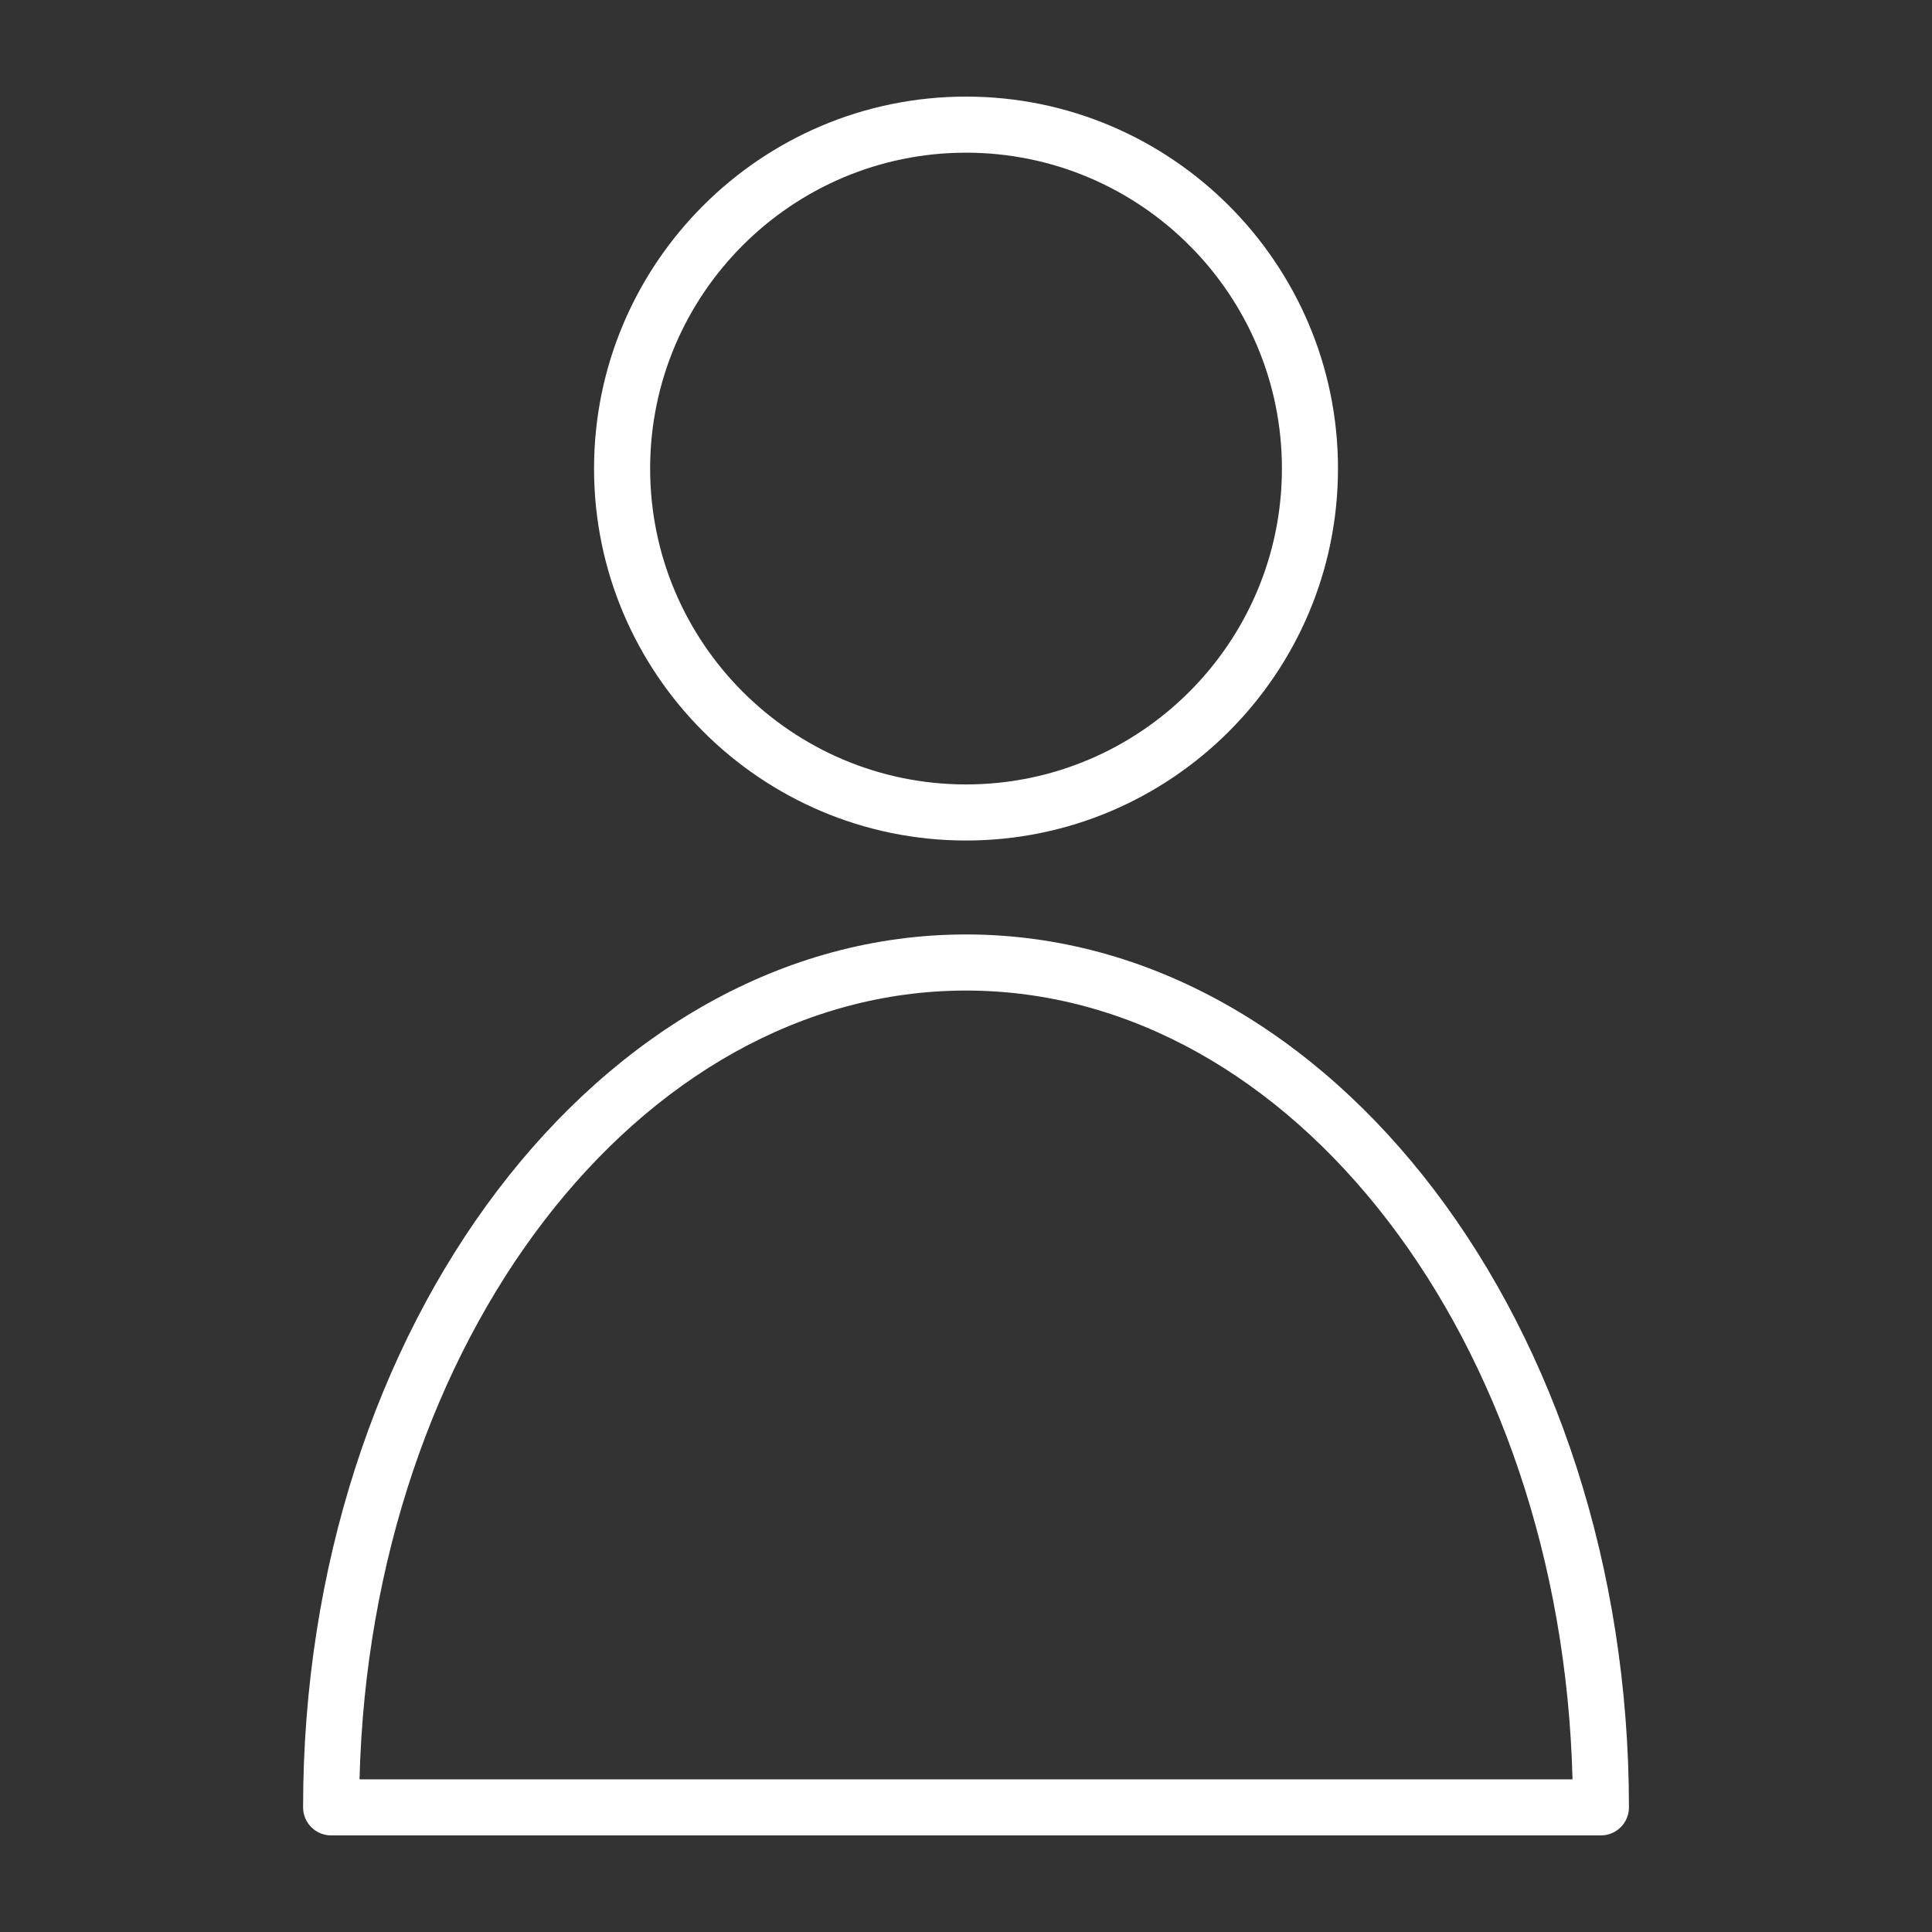 <?xml version="1.0" encoding="utf-8"?>
<!-- Generator: Adobe Illustrator 16.0.0, SVG Export Plug-In . SVG Version: 6.00 Build 0)  -->
<!DOCTYPE svg PUBLIC "-//W3C//DTD SVG 1.1//EN" "http://www.w3.org/Graphics/SVG/1.1/DTD/svg11.dtd">
<svg version="1.1" id="Layer_1" xmlns="http://www.w3.org/2000/svg" xmlns:xlink="http://www.w3.org/1999/xlink" x="0px" y="0px"
	 width="100px" height="100px" viewBox="0 0 100 100" enable-background="new 0 0 100 100" xml:space="preserve">
<rect x="0" y="0" width="100" height="100" fill="#333333" stroke="none"/>
<g id="Layer_1_1_">
</g>
<g id="icons">
	<g>
		<g>
			<path fill="#FFFFFF" d="M50.001,43.505c-10.616,0-19.253-8.637-19.253-19.253S39.385,5,50.001,5s19.253,8.636,19.253,19.252
				S60.617,43.505,50.001,43.505z M50.001,7.903c-9.016,0-16.35,7.334-16.35,16.349s7.334,16.35,16.35,16.35
				c9.017,0,16.351-7.335,16.351-16.35S59.018,7.903,50.001,7.903z"/>
		</g>
		<g>
			<path fill="#FFFFFF" d="M82.861,95H17.14c-0.802,0-1.452-0.65-1.452-1.451c0-24.913,15.393-45.182,34.313-45.182
				s34.313,20.269,34.313,45.182C84.314,94.35,83.664,95,82.861,95z M18.609,92.098h62.784
				C80.823,69.453,66.96,51.271,50.001,51.271S19.179,69.453,18.609,92.098z"/>
		</g>
	</g>
</g>
</svg>
